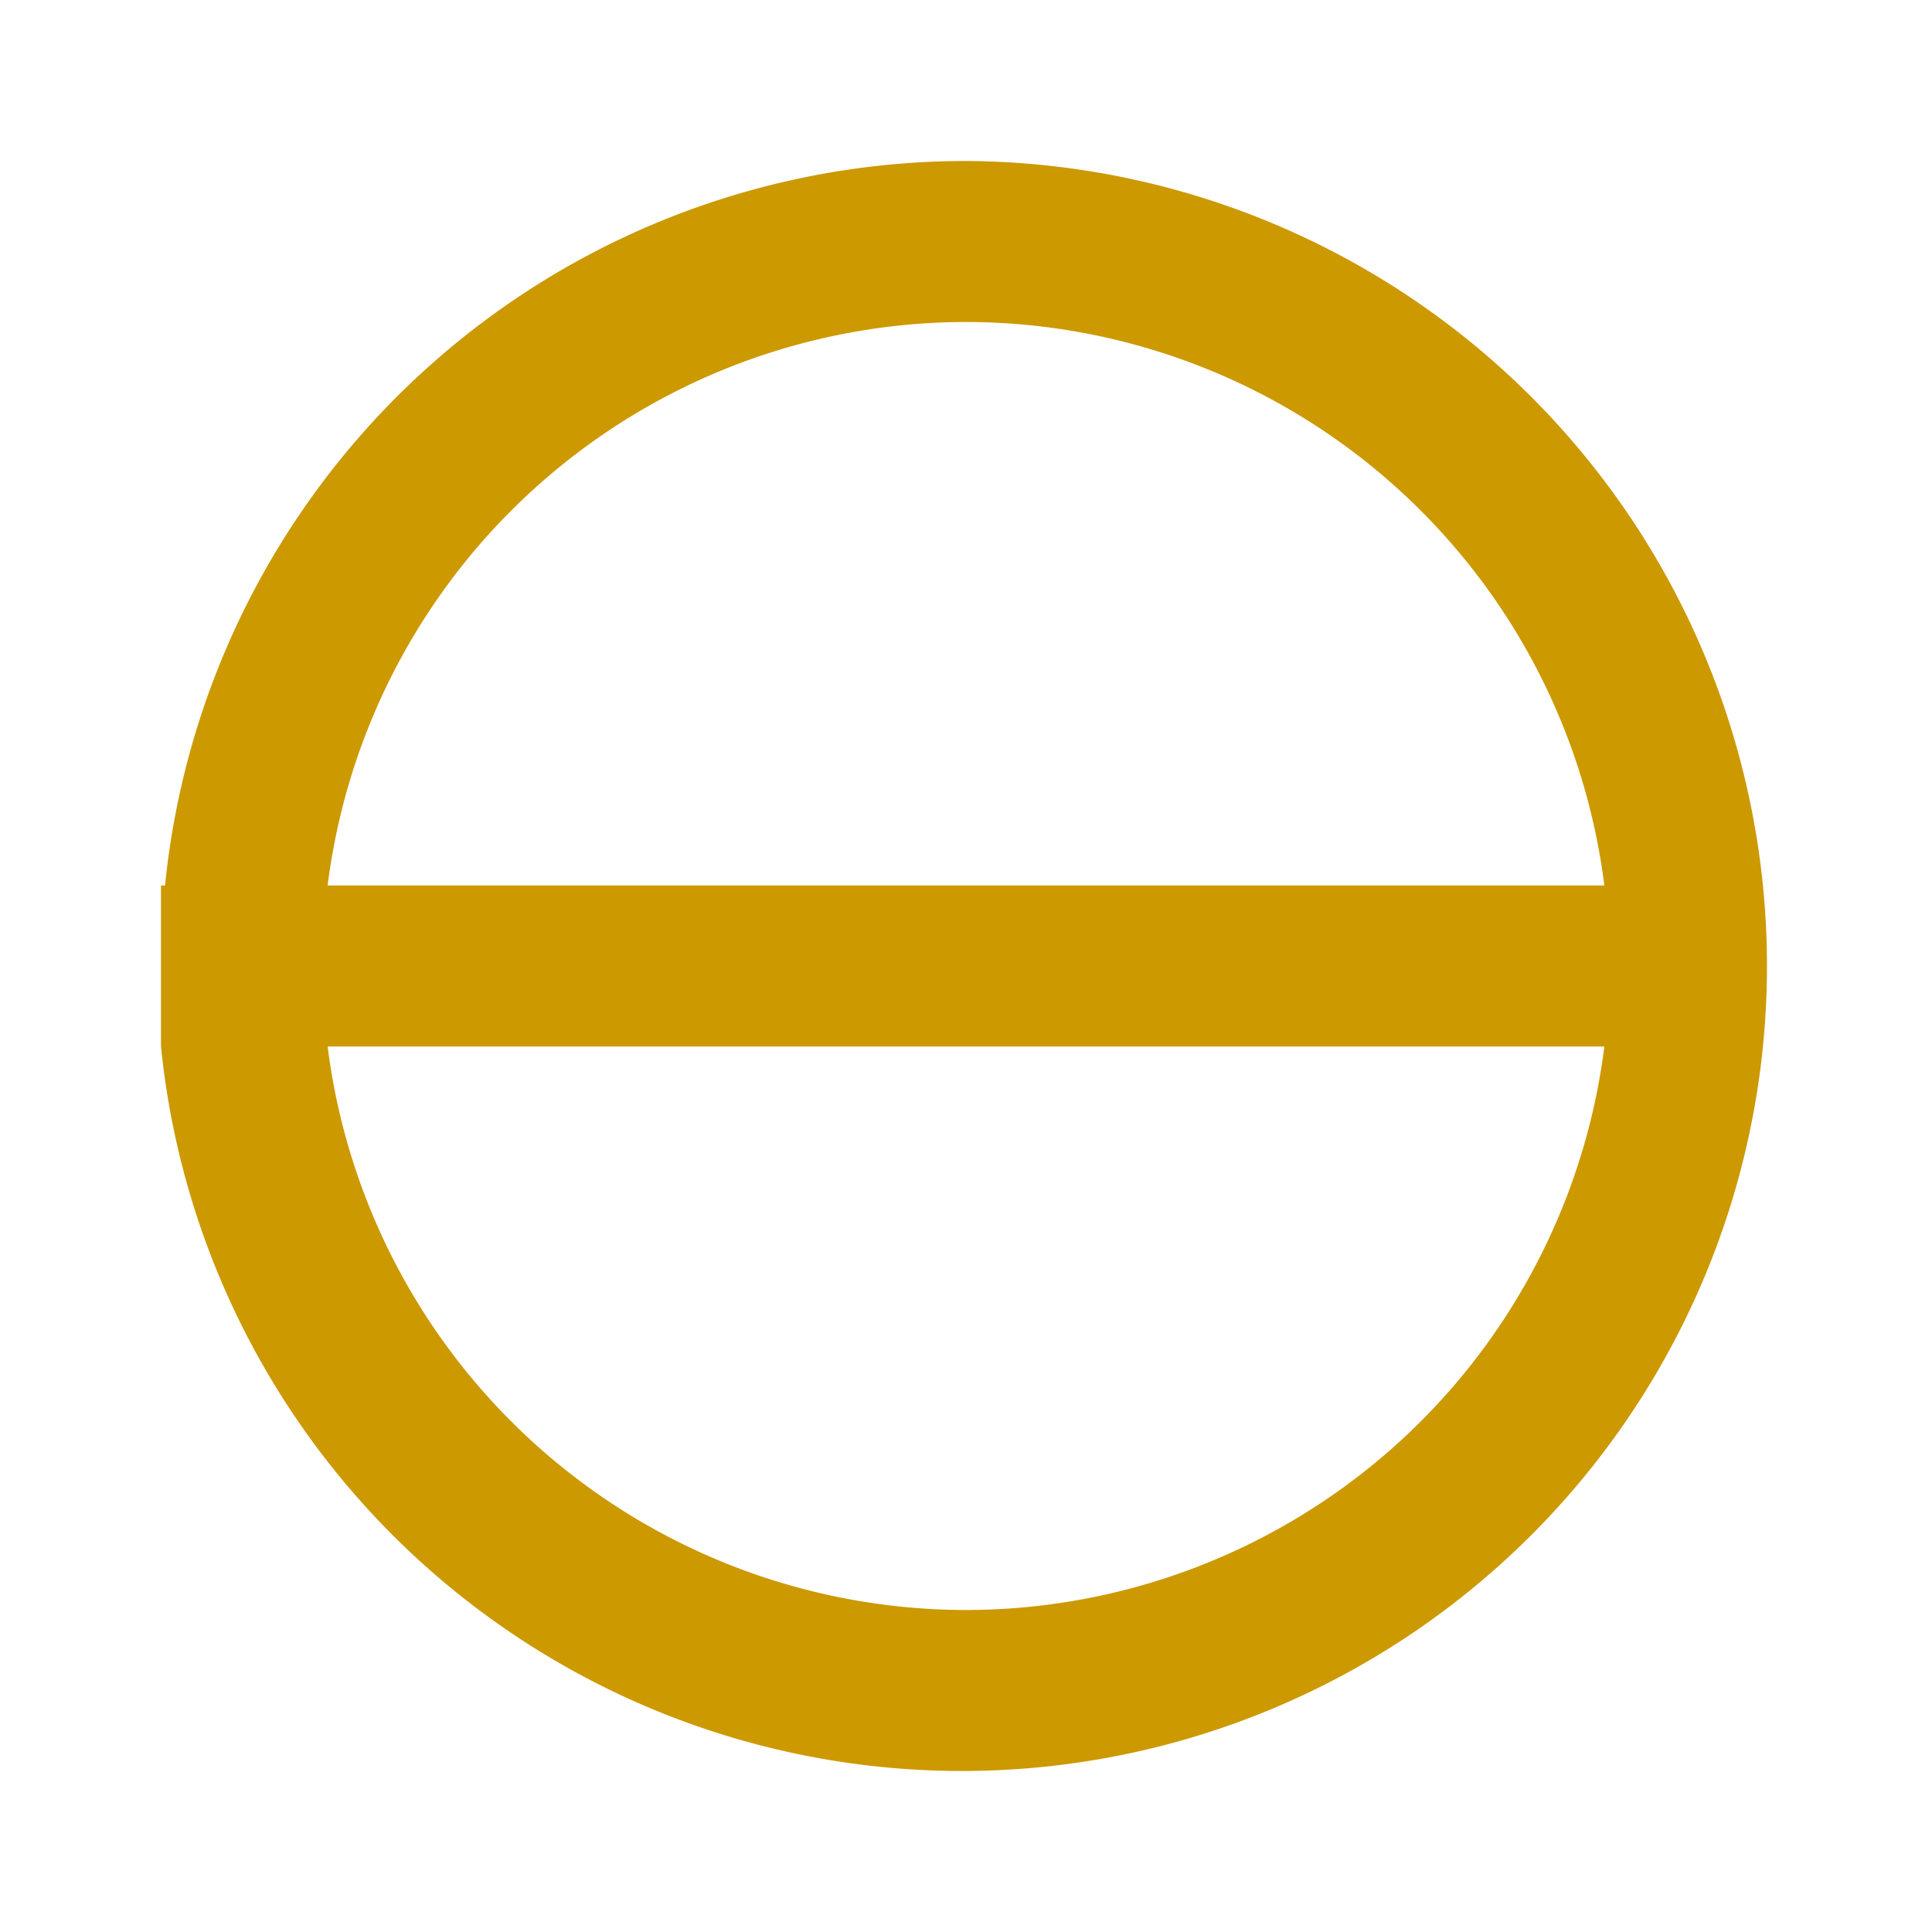 <svg id="Layer_1" data-name="Layer 1" xmlns="http://www.w3.org/2000/svg" viewBox="0 0 24 24"><defs><style>.cls-1{fill:#c90;}</style></defs><title>-goldeye-lids-closed-alt</title><path class="cls-1" d="M12,2a10,10,0,0,0-9.95,9H2v2h0A10,10,0,1,0,12,2Zm0,2a8,8,0,0,1,7.93,7H4.07A8,8,0,0,1,12,4Zm0,16a8,8,0,0,1-7.93-7H19.93A8,8,0,0,1,12,20Z"/></svg>